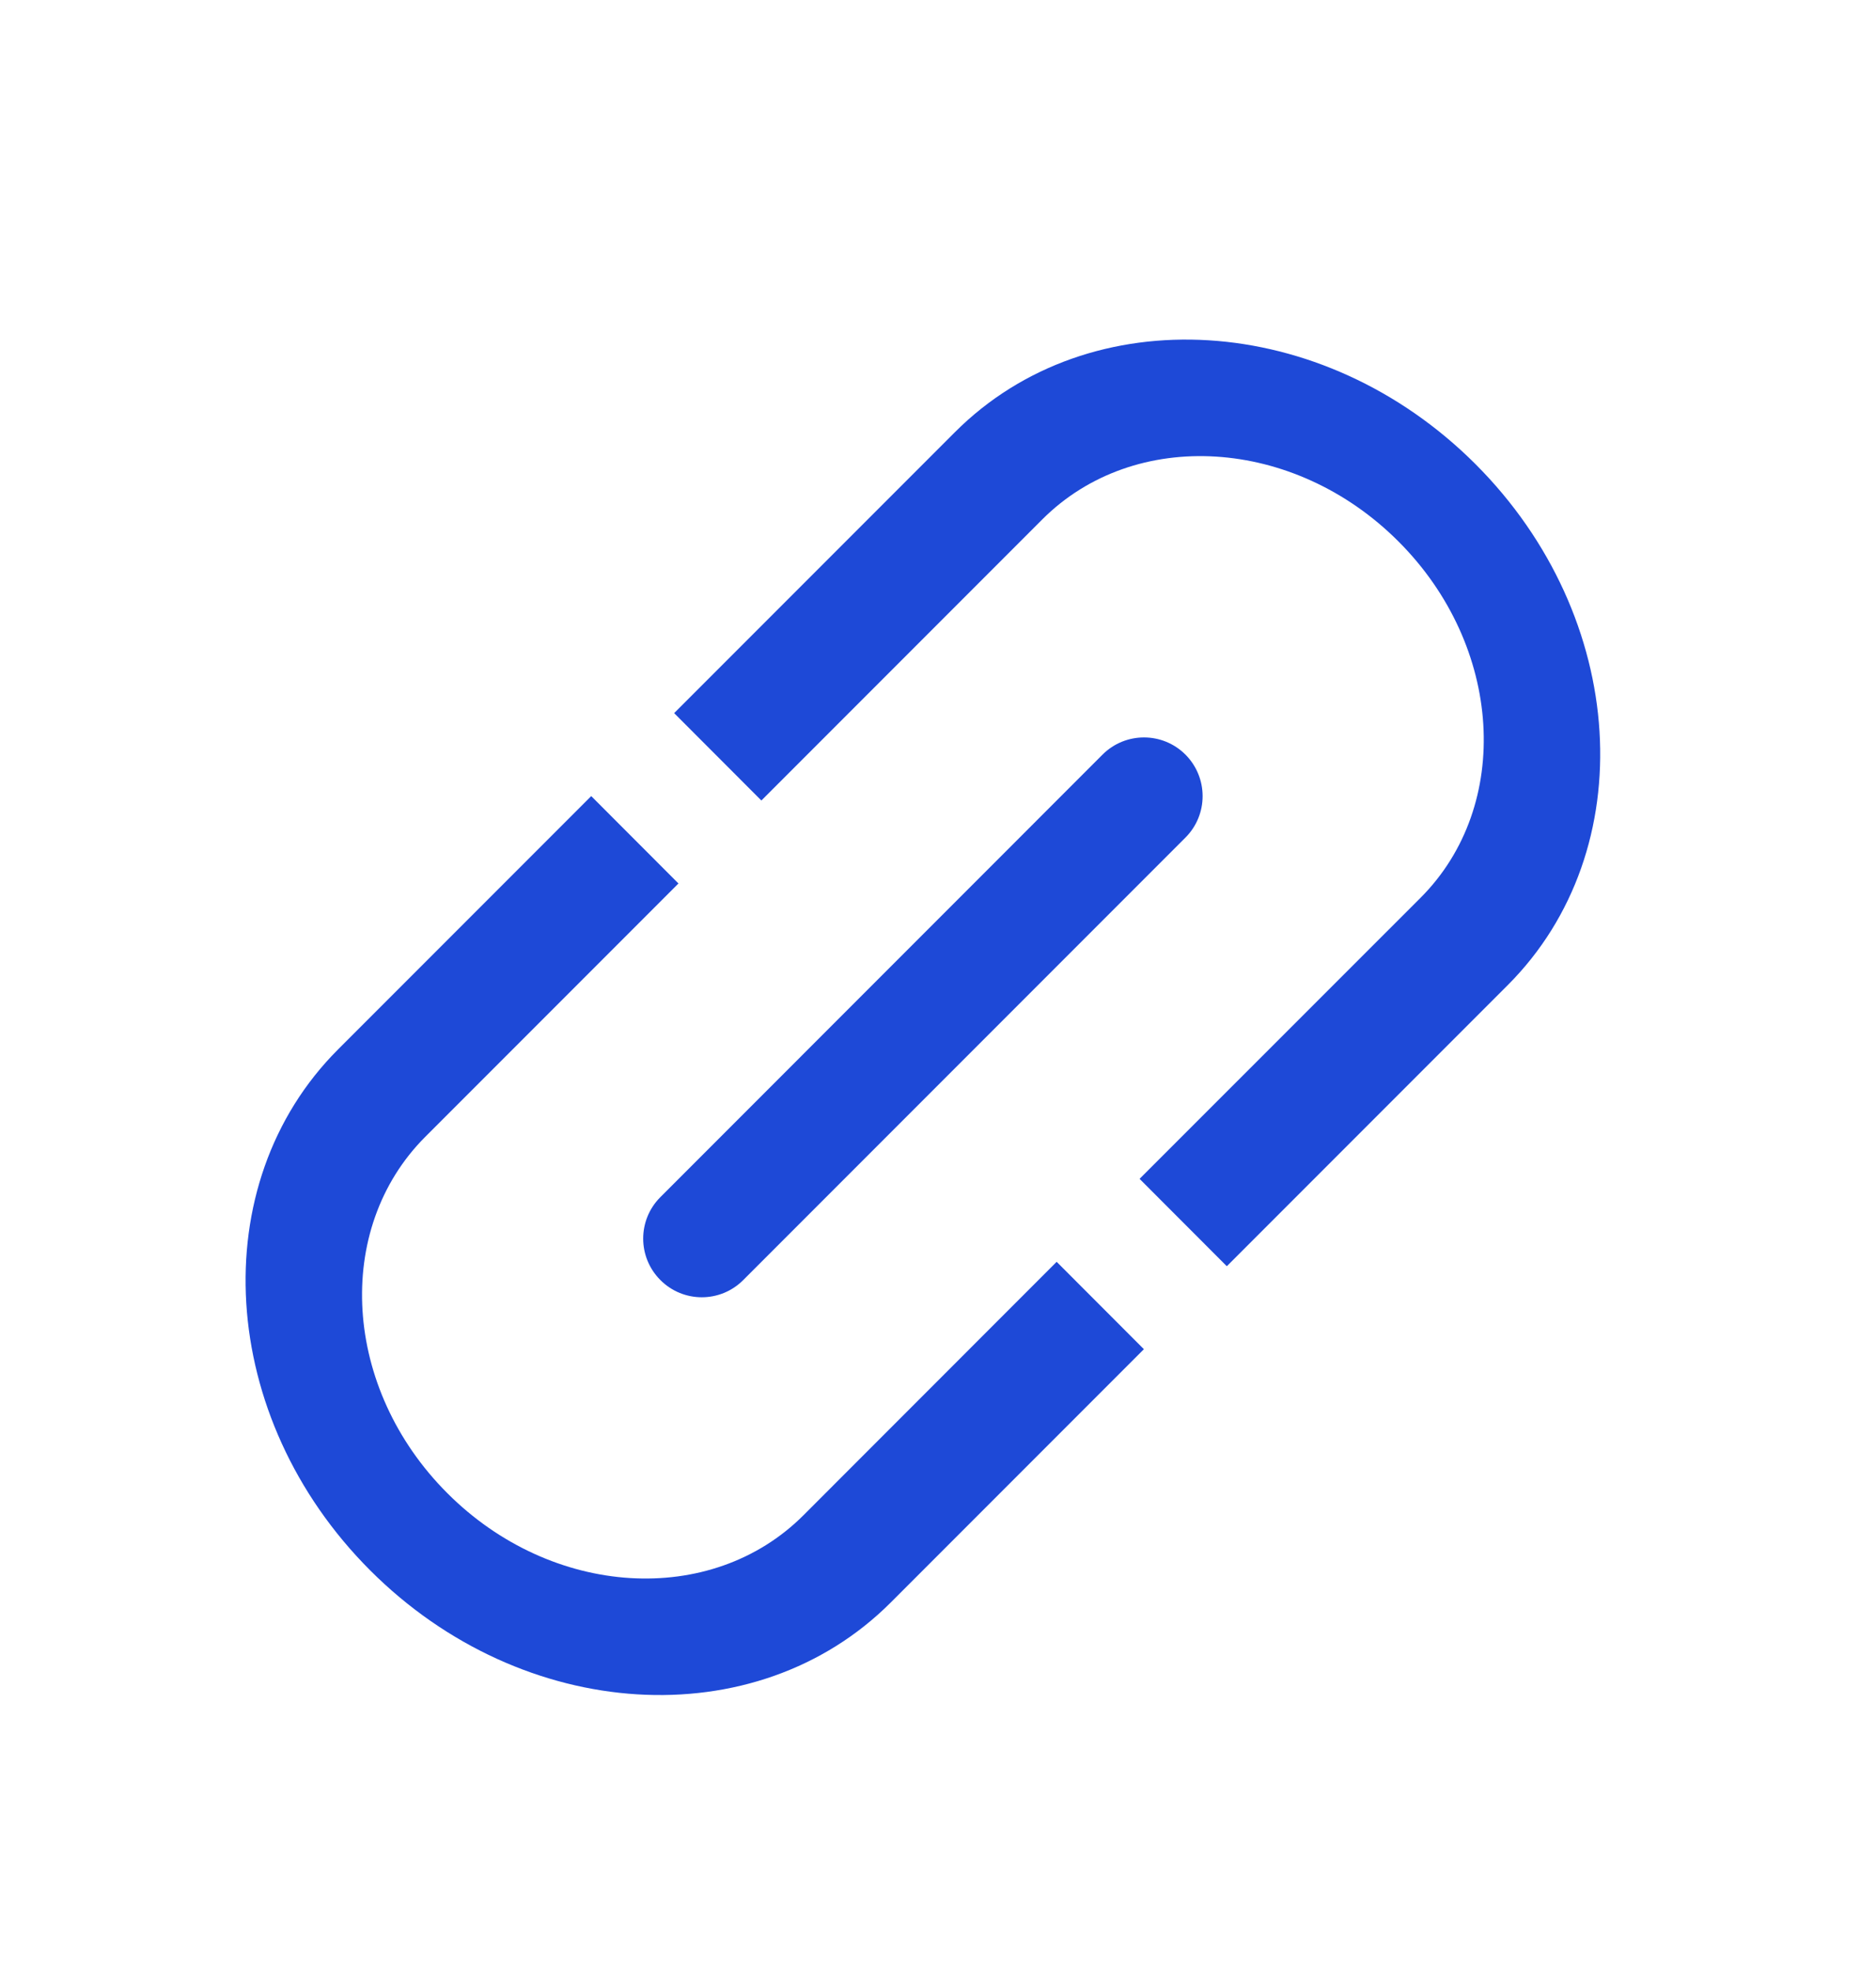<svg width="20" height="21" viewBox="0 0 20 21" fill="none" xmlns="http://www.w3.org/2000/svg">
<path fill-rule="evenodd" clip-rule="evenodd" d="M6.303 8.482L3.604 11.181C2.166 12.619 2.319 15.104 3.946 16.731C5.573 18.359 8.058 18.512 9.496 17.074L12.195 14.375L11.265 13.444L8.566 16.144C7.582 17.128 5.882 17.023 4.769 15.909C3.655 14.796 3.55 13.096 4.534 12.112L7.233 9.413L6.303 8.482ZM12.149 12.56L15.144 9.566C16.128 8.582 16.023 6.882 14.909 5.769C13.796 4.655 12.096 4.55 11.112 5.534L8.117 8.529L7.187 7.598L10.181 4.604C11.619 3.166 14.104 3.319 15.731 4.946C17.359 6.574 17.512 9.058 16.074 10.496L13.079 13.491L12.149 12.56Z" fill="#1E49D7"/>
<path fill-rule="evenodd" clip-rule="evenodd" d="M7.04 13.638C6.796 13.394 6.796 12.999 7.04 12.755L11.754 8.04C11.998 7.796 12.394 7.796 12.638 8.04C12.882 8.285 12.882 8.68 12.638 8.924L7.924 13.638C7.68 13.883 7.284 13.883 7.04 13.638Z" fill="#1E49D7"/>
</svg>
